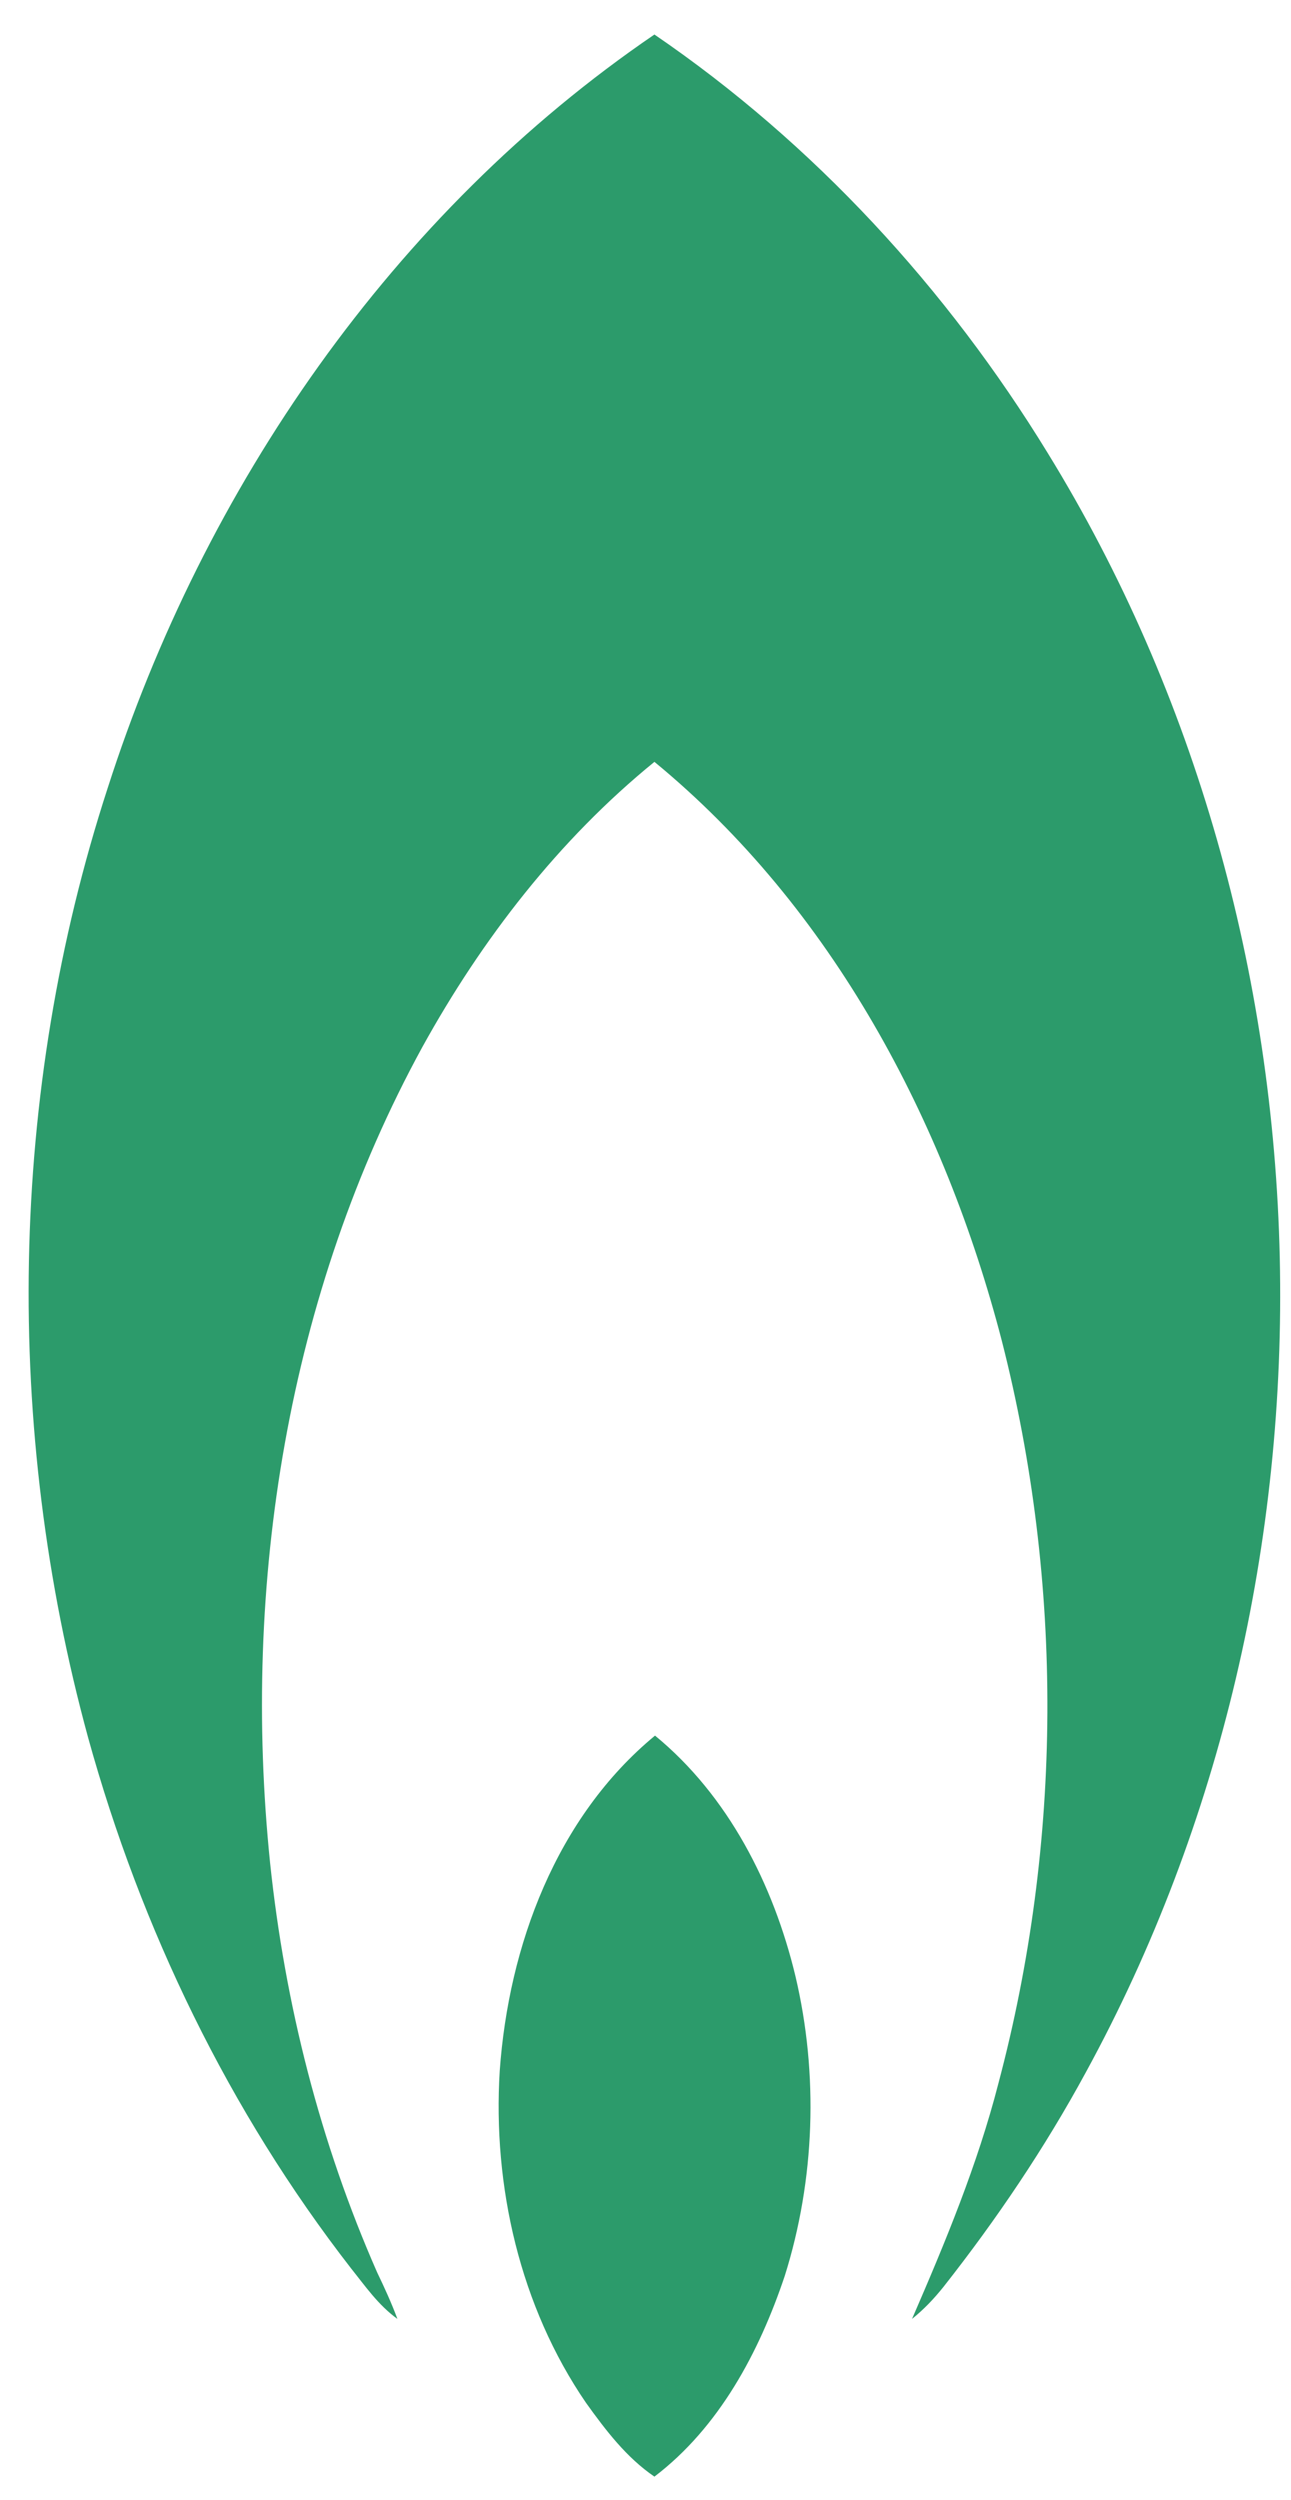 <?xml version="1.0" encoding="utf-8"?>
<!-- Generator: Adobe Illustrator 23.0.5, SVG Export Plug-In . SVG Version: 6.00 Build 0)  -->
<svg version="1.1" id="Calque_1" xmlns="http://www.w3.org/2000/svg" xmlns:xlink="http://www.w3.org/1999/xlink" x="0px" y="0px"
	 viewBox="0 0 217 420" style="enable-background:new 0 0 217 420;" xml:space="preserve">
<style type="text/css">
	.st0{fill:#2C9B6B;}
</style>
<g>
	<path class="st0" d="M18.1,132.4C34.3,81.9,66,35.8,110,5.8c26.8,18.3,49.2,42.7,66.1,70.3c49.9,81.1,52,188.7,6.4,272.1
		c-6.9,12.7-15,24.7-23.9,36c-1.6,2-3.3,3.8-5.3,5.4c5.6-12.9,11-25.9,14.5-39.5c10.8-40.6,11-84,0.6-124.8
		c-9.6-37-28.5-72.7-58.4-97.3c-16.1,13.1-29,29.8-39,47.9C48.3,217.4,40.6,266.2,45.4,313c2.5,23.7,8.4,47,18,68.8
		c1.2,2.5,2.4,5.1,3.4,7.8c-3.2-2.3-5.4-5.5-7.8-8.5c-20.5-26.4-35.3-57-44.2-89.2C0.6,239.9,1.4,183.7,18.1,132.4z"/>
	<path class="st0" d="M84,347.9c1.5-21,9.5-42.6,26.1-56.3c12.3,10.1,19.9,25,23.6,40.4c3.9,16.5,3.3,34.2-1.8,50.4
		c-4.3,12.8-11,25.4-21.9,33.7c-4.7-3.2-8.2-7.8-11.5-12.4C87.4,387.5,82.8,367.3,84,347.9z"/>
</g>
</svg>
